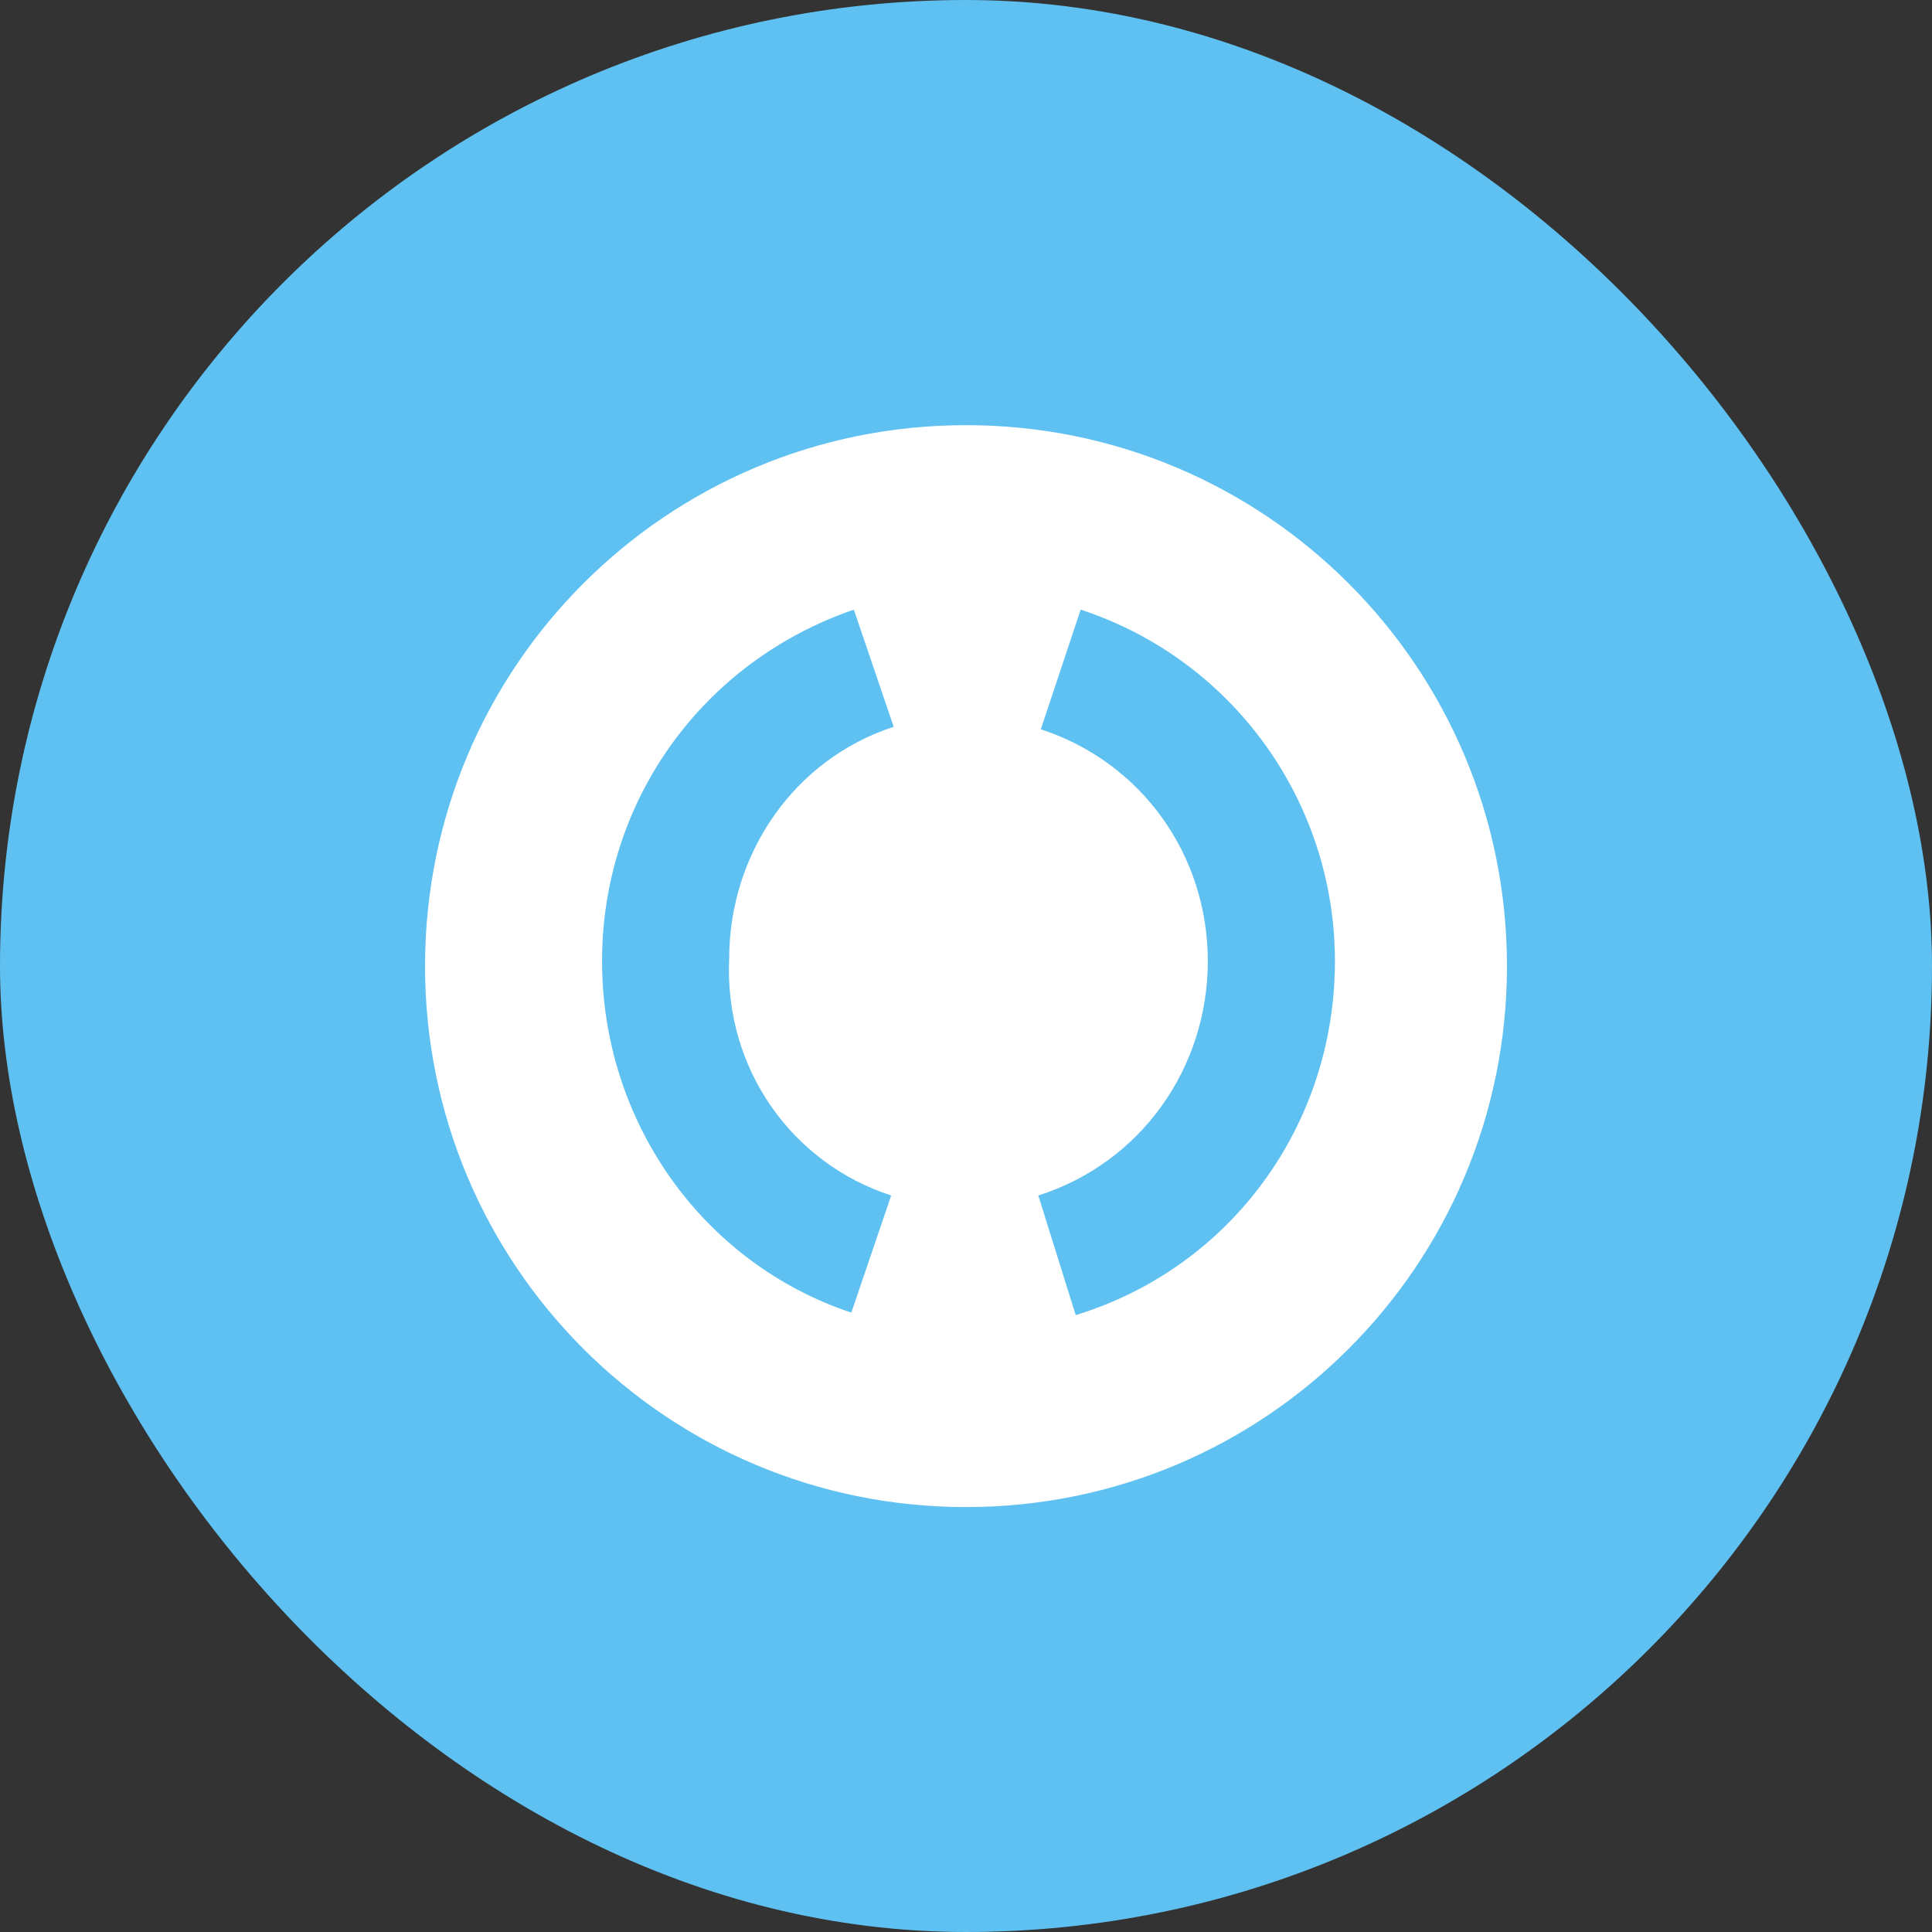 <svg width="50" height="50" viewBox="0 0 50 50" fill="none" xmlns="http://www.w3.org/2000/svg">
<rect x="0" y="0" width="50" height="50" fill="#333333" stroke="none"/>
<rect width="50" height="50" rx="25" fill="#5FC1F1"/>
<path d="M25 11.003C17.258 11.003 11 17.261 11 25.003C11 32.745 17.258 39.003 25 39.003C32.742 39.003 39 32.745 39 25.003C39 17.261 32.742 11.003 25 11.003ZM23.064 30.939L22.032 33.971C18.161 32.681 15.581 29.003 15.581 24.874C15.581 20.745 18.161 17.132 22.097 15.777L23.129 18.81C20.548 19.648 18.871 22.1 18.871 24.81C18.742 27.648 20.484 30.1 23.064 30.939ZM27.839 34.035L26.871 30.939C29.516 30.1 31.258 27.648 31.258 24.874C31.258 22.1 29.516 19.713 26.936 18.874L27.968 15.777C31.903 17.068 34.548 20.745 34.548 24.874C34.548 29.132 31.839 32.81 27.839 34.035Z" fill="white"/>
</svg>
